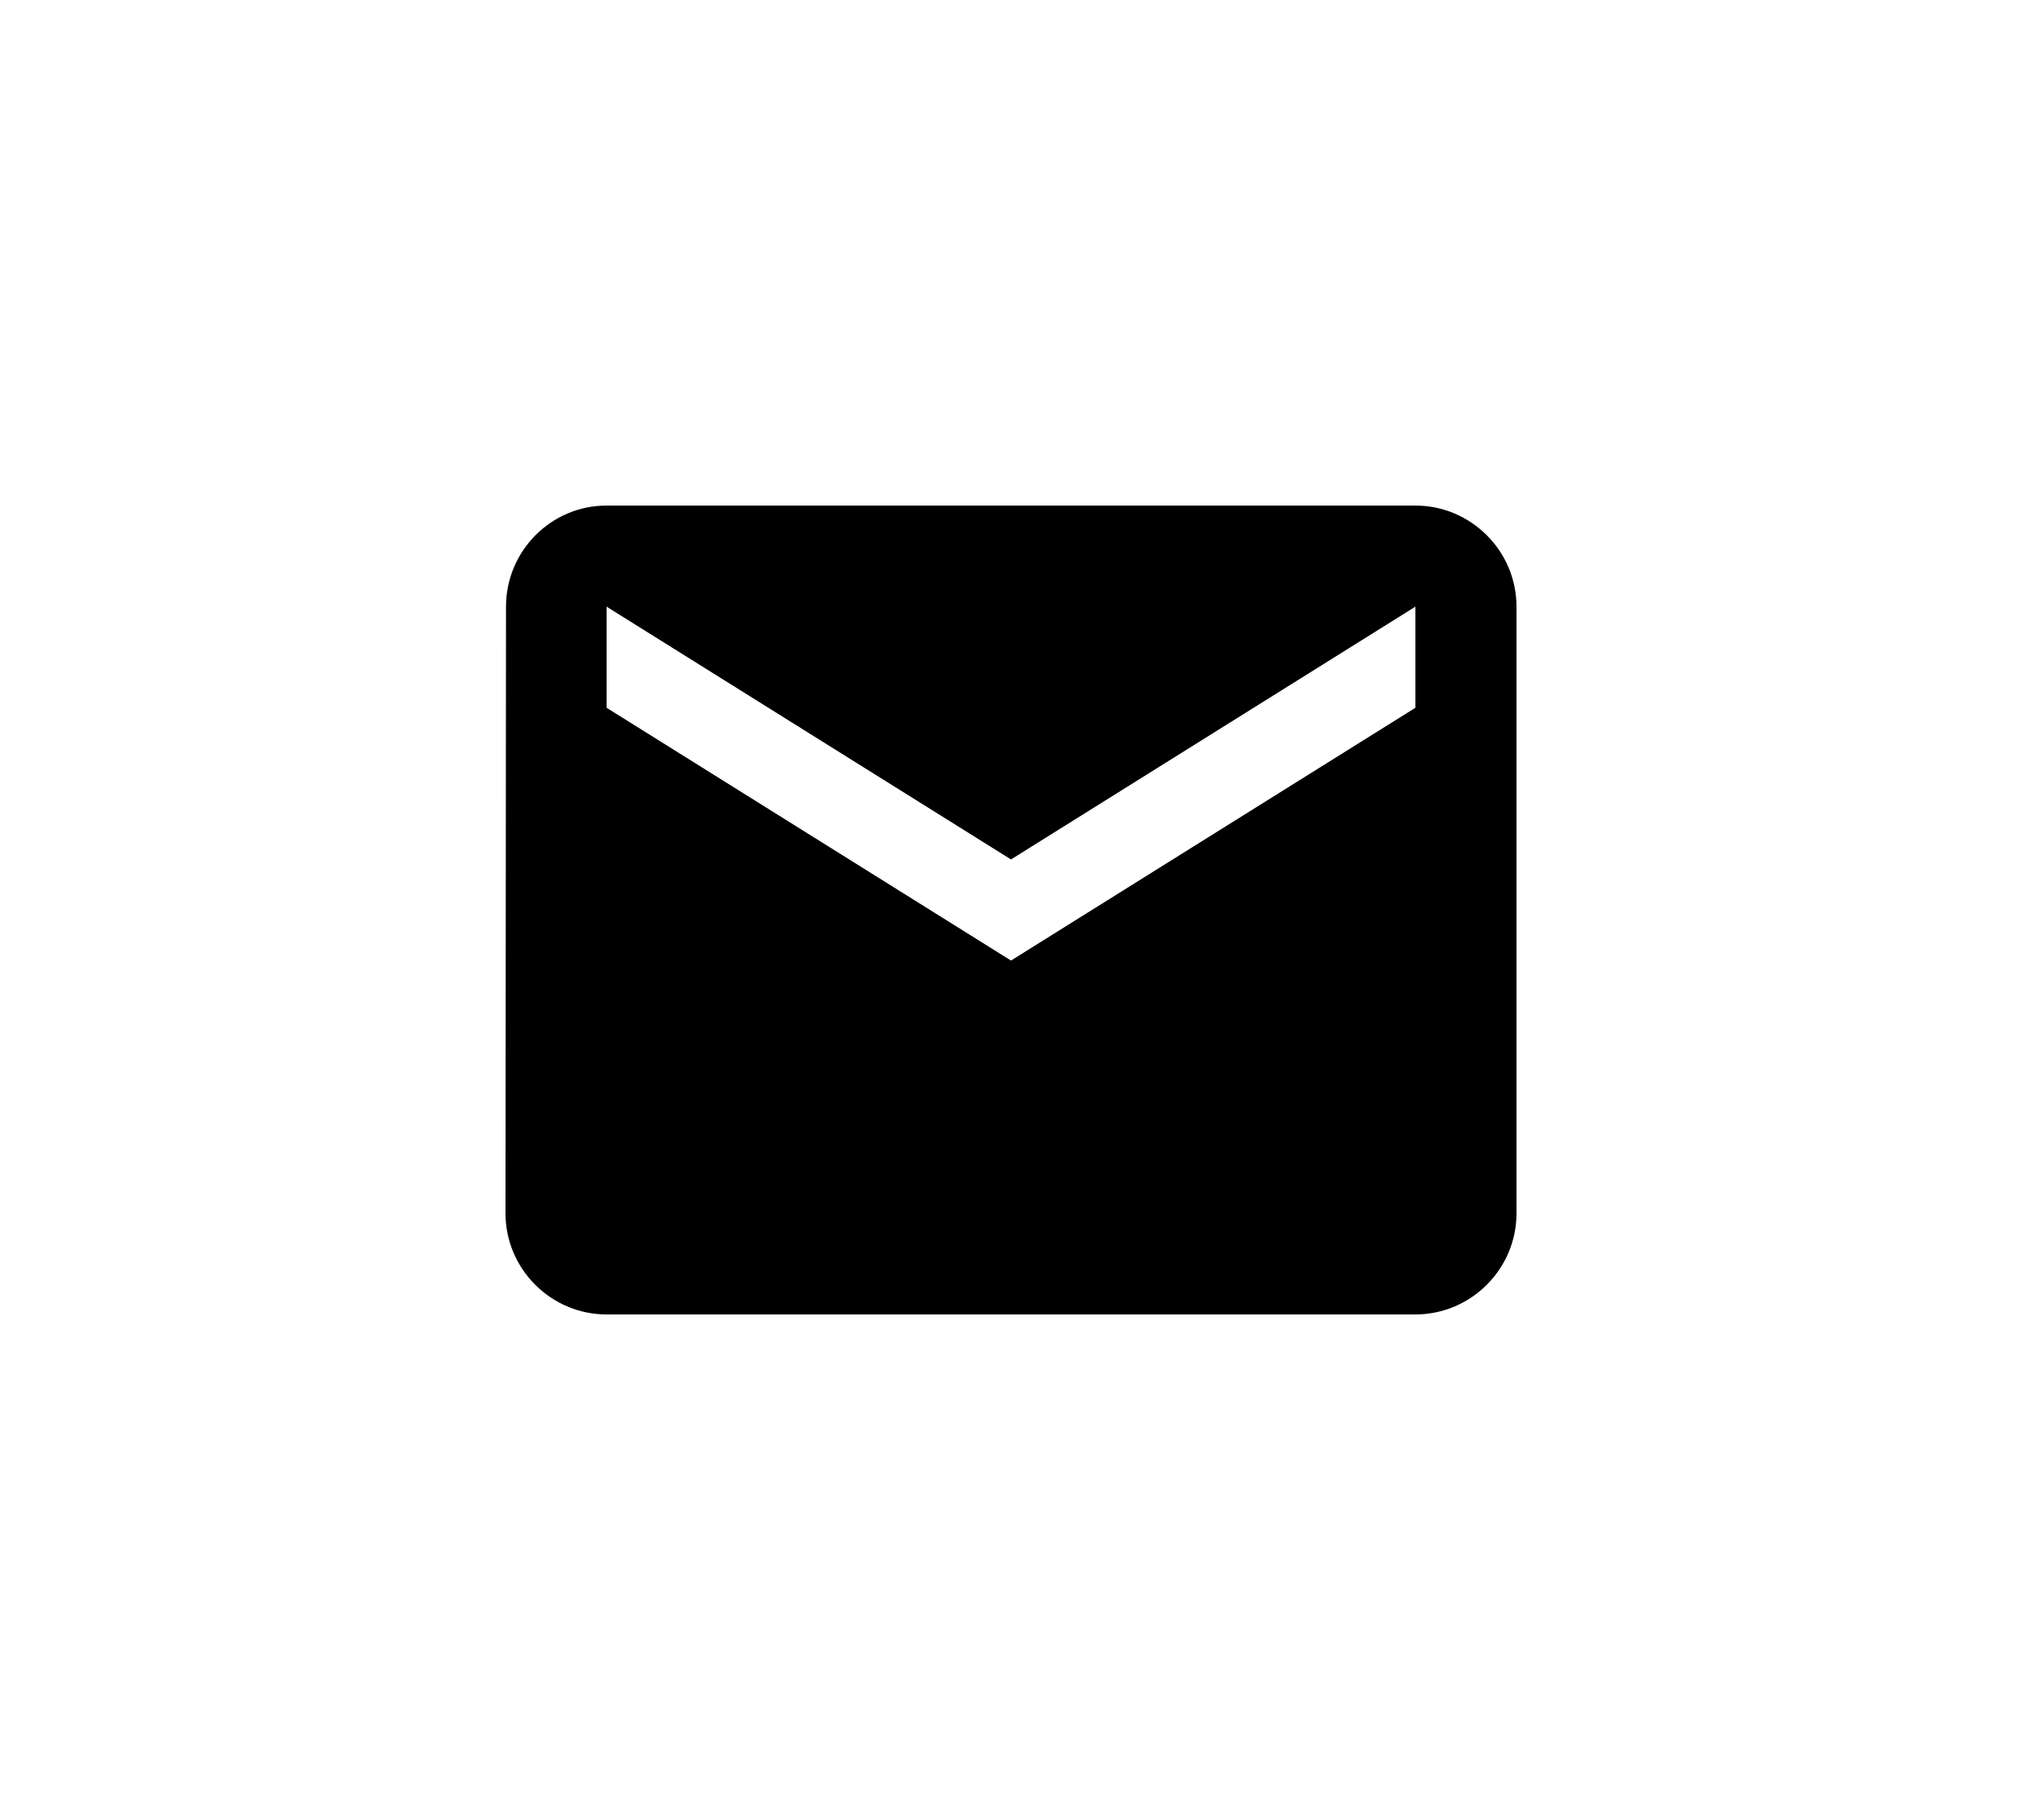 <?xml version="1.0" encoding="utf-8"?><svg width="40" height="36" viewBox="-10 -10 40 36" xmlns="http://www.w3.org/2000/svg"><title>email</title><path d="M18 0H2C.9 0 .01.9.01 2L0 14c0 1.1.9 2 2 2h16c1.1 0 2-.9 2-2V2c0-1.1-.9-2-2-2zm0 4l-8 5-8-5V2l8 5 8-5v2z" fill-rule="evenodd"/></svg>